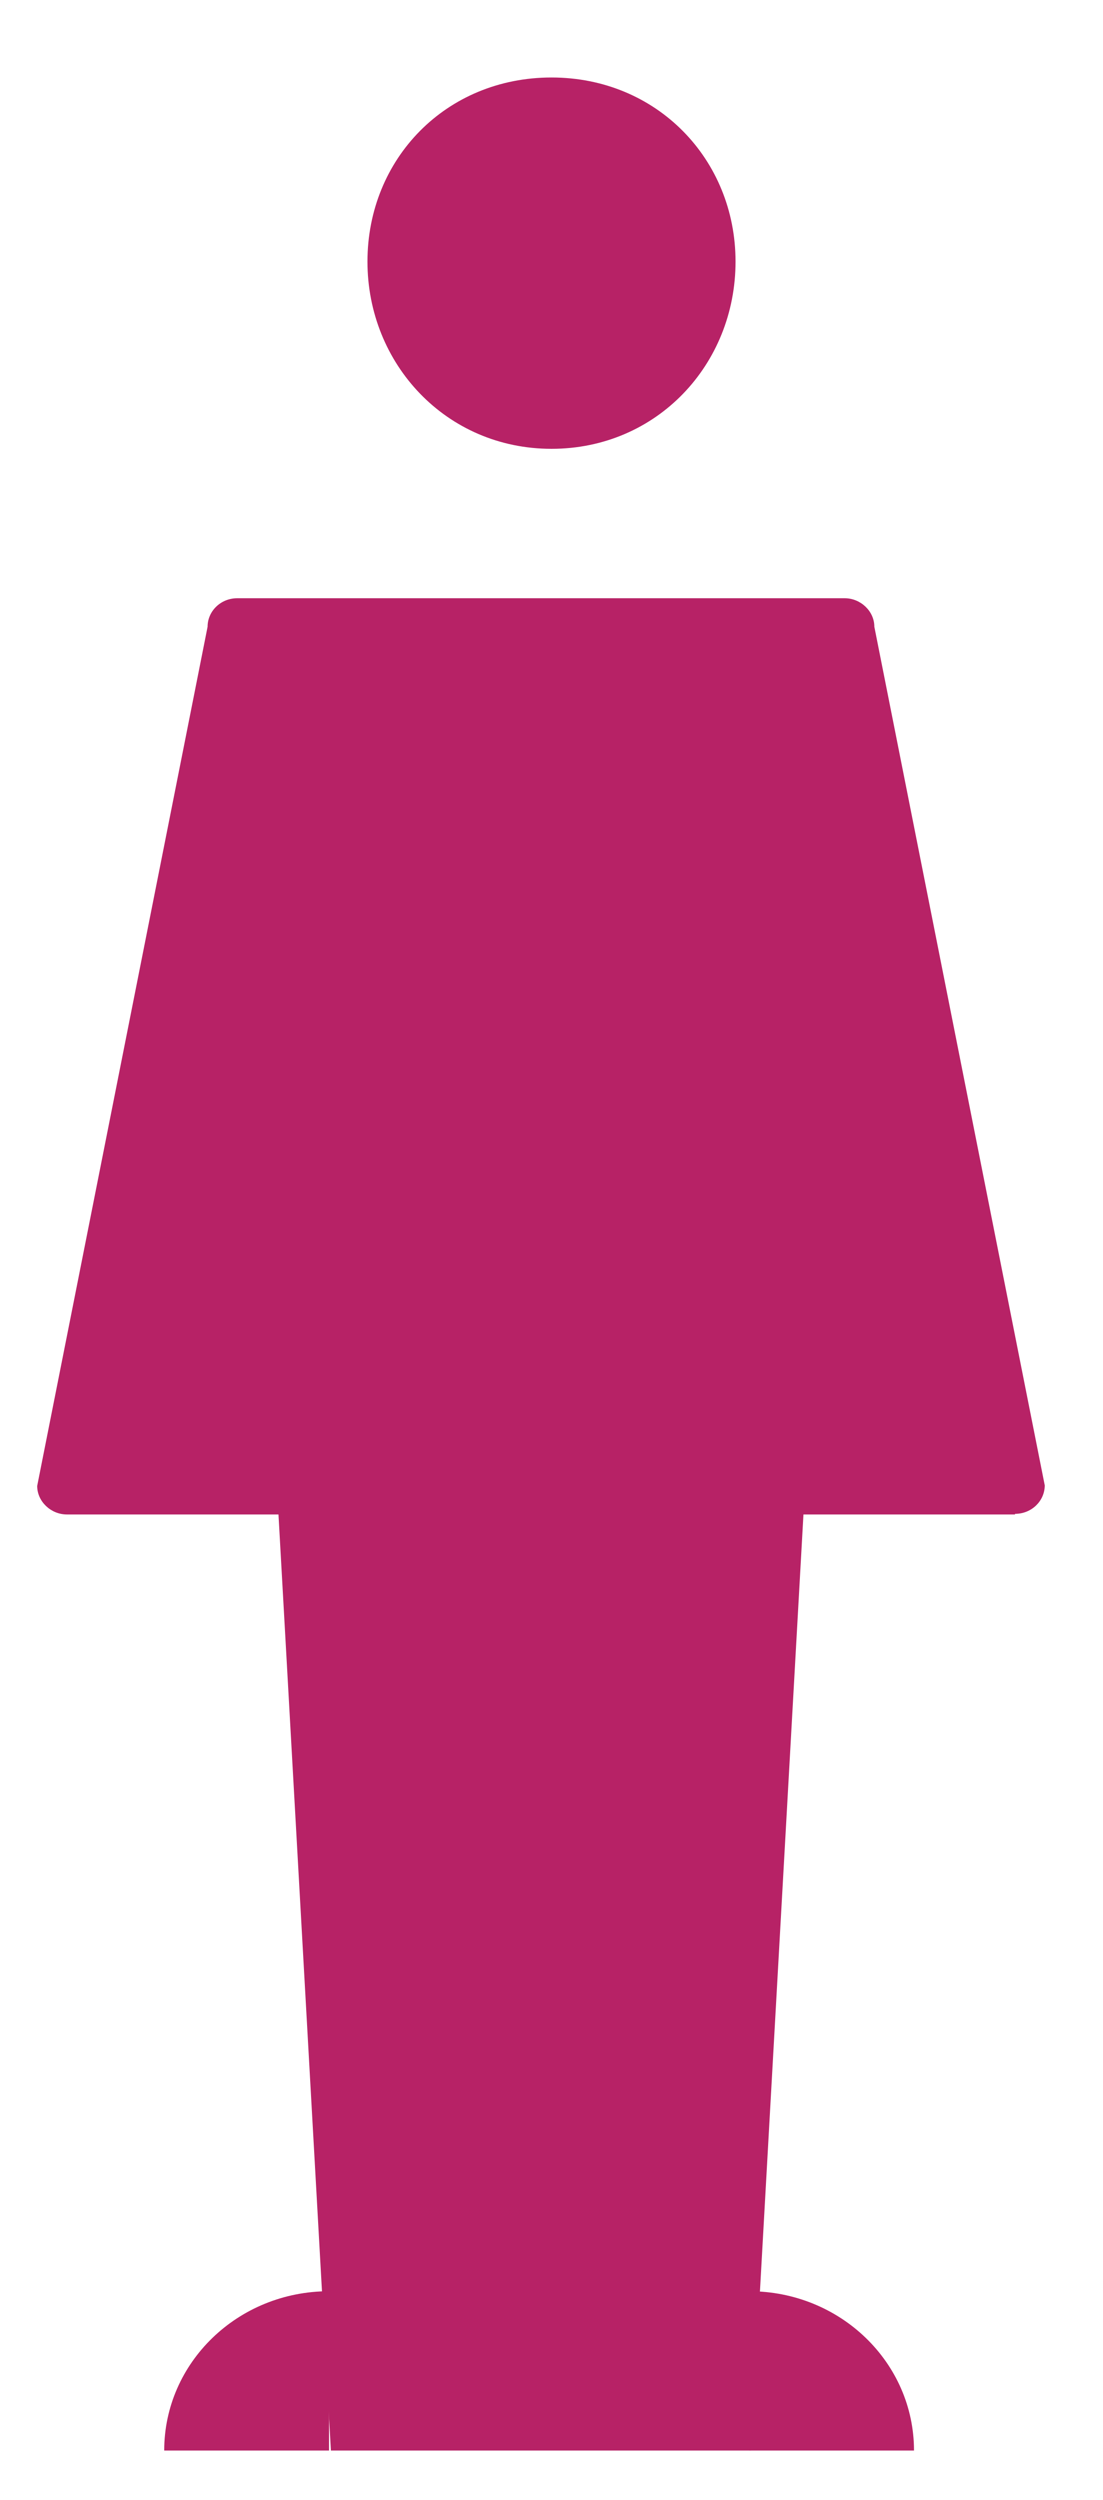 <svg xmlns="http://www.w3.org/2000/svg" enable-background="new 0 5 178 403.3" viewBox="0 5 178 403.3"><g><g><path d="M59.3 47.2C59.3 30.6 72 17.5 89 17.5s29.7 13.2 29.7 29.7c0 16.6-12.7 30.2-29.7 30.2S59.3 63.7 59.3 47.2z" fill="#b72266"/><path fill="#B72266" d="M44.8 246.8l8.6 153.5h67.8l8.6-153.5z"/><path d="M163.8 249.2c2.7 0 4.8-2.1 4.8-4.6l-27.5-138.5c0-2.5-2.2-4.6-4.8-4.6h-98c-2.7 0-4.8 2.1-4.8 4.6L6 244.7c0 2.5 2.2 4.6 4.8 4.6h153z" fill="#B72266"/><path d="M120.9 400.3h26.6c0-14.2-11.9-25.7-26.6-25.7" fill="#B72266"/><path d="M53.1 400.3H26.5c0-14.2 11.9-25.7 26.6-25.7" fill="#B72266"/></g></g></svg>